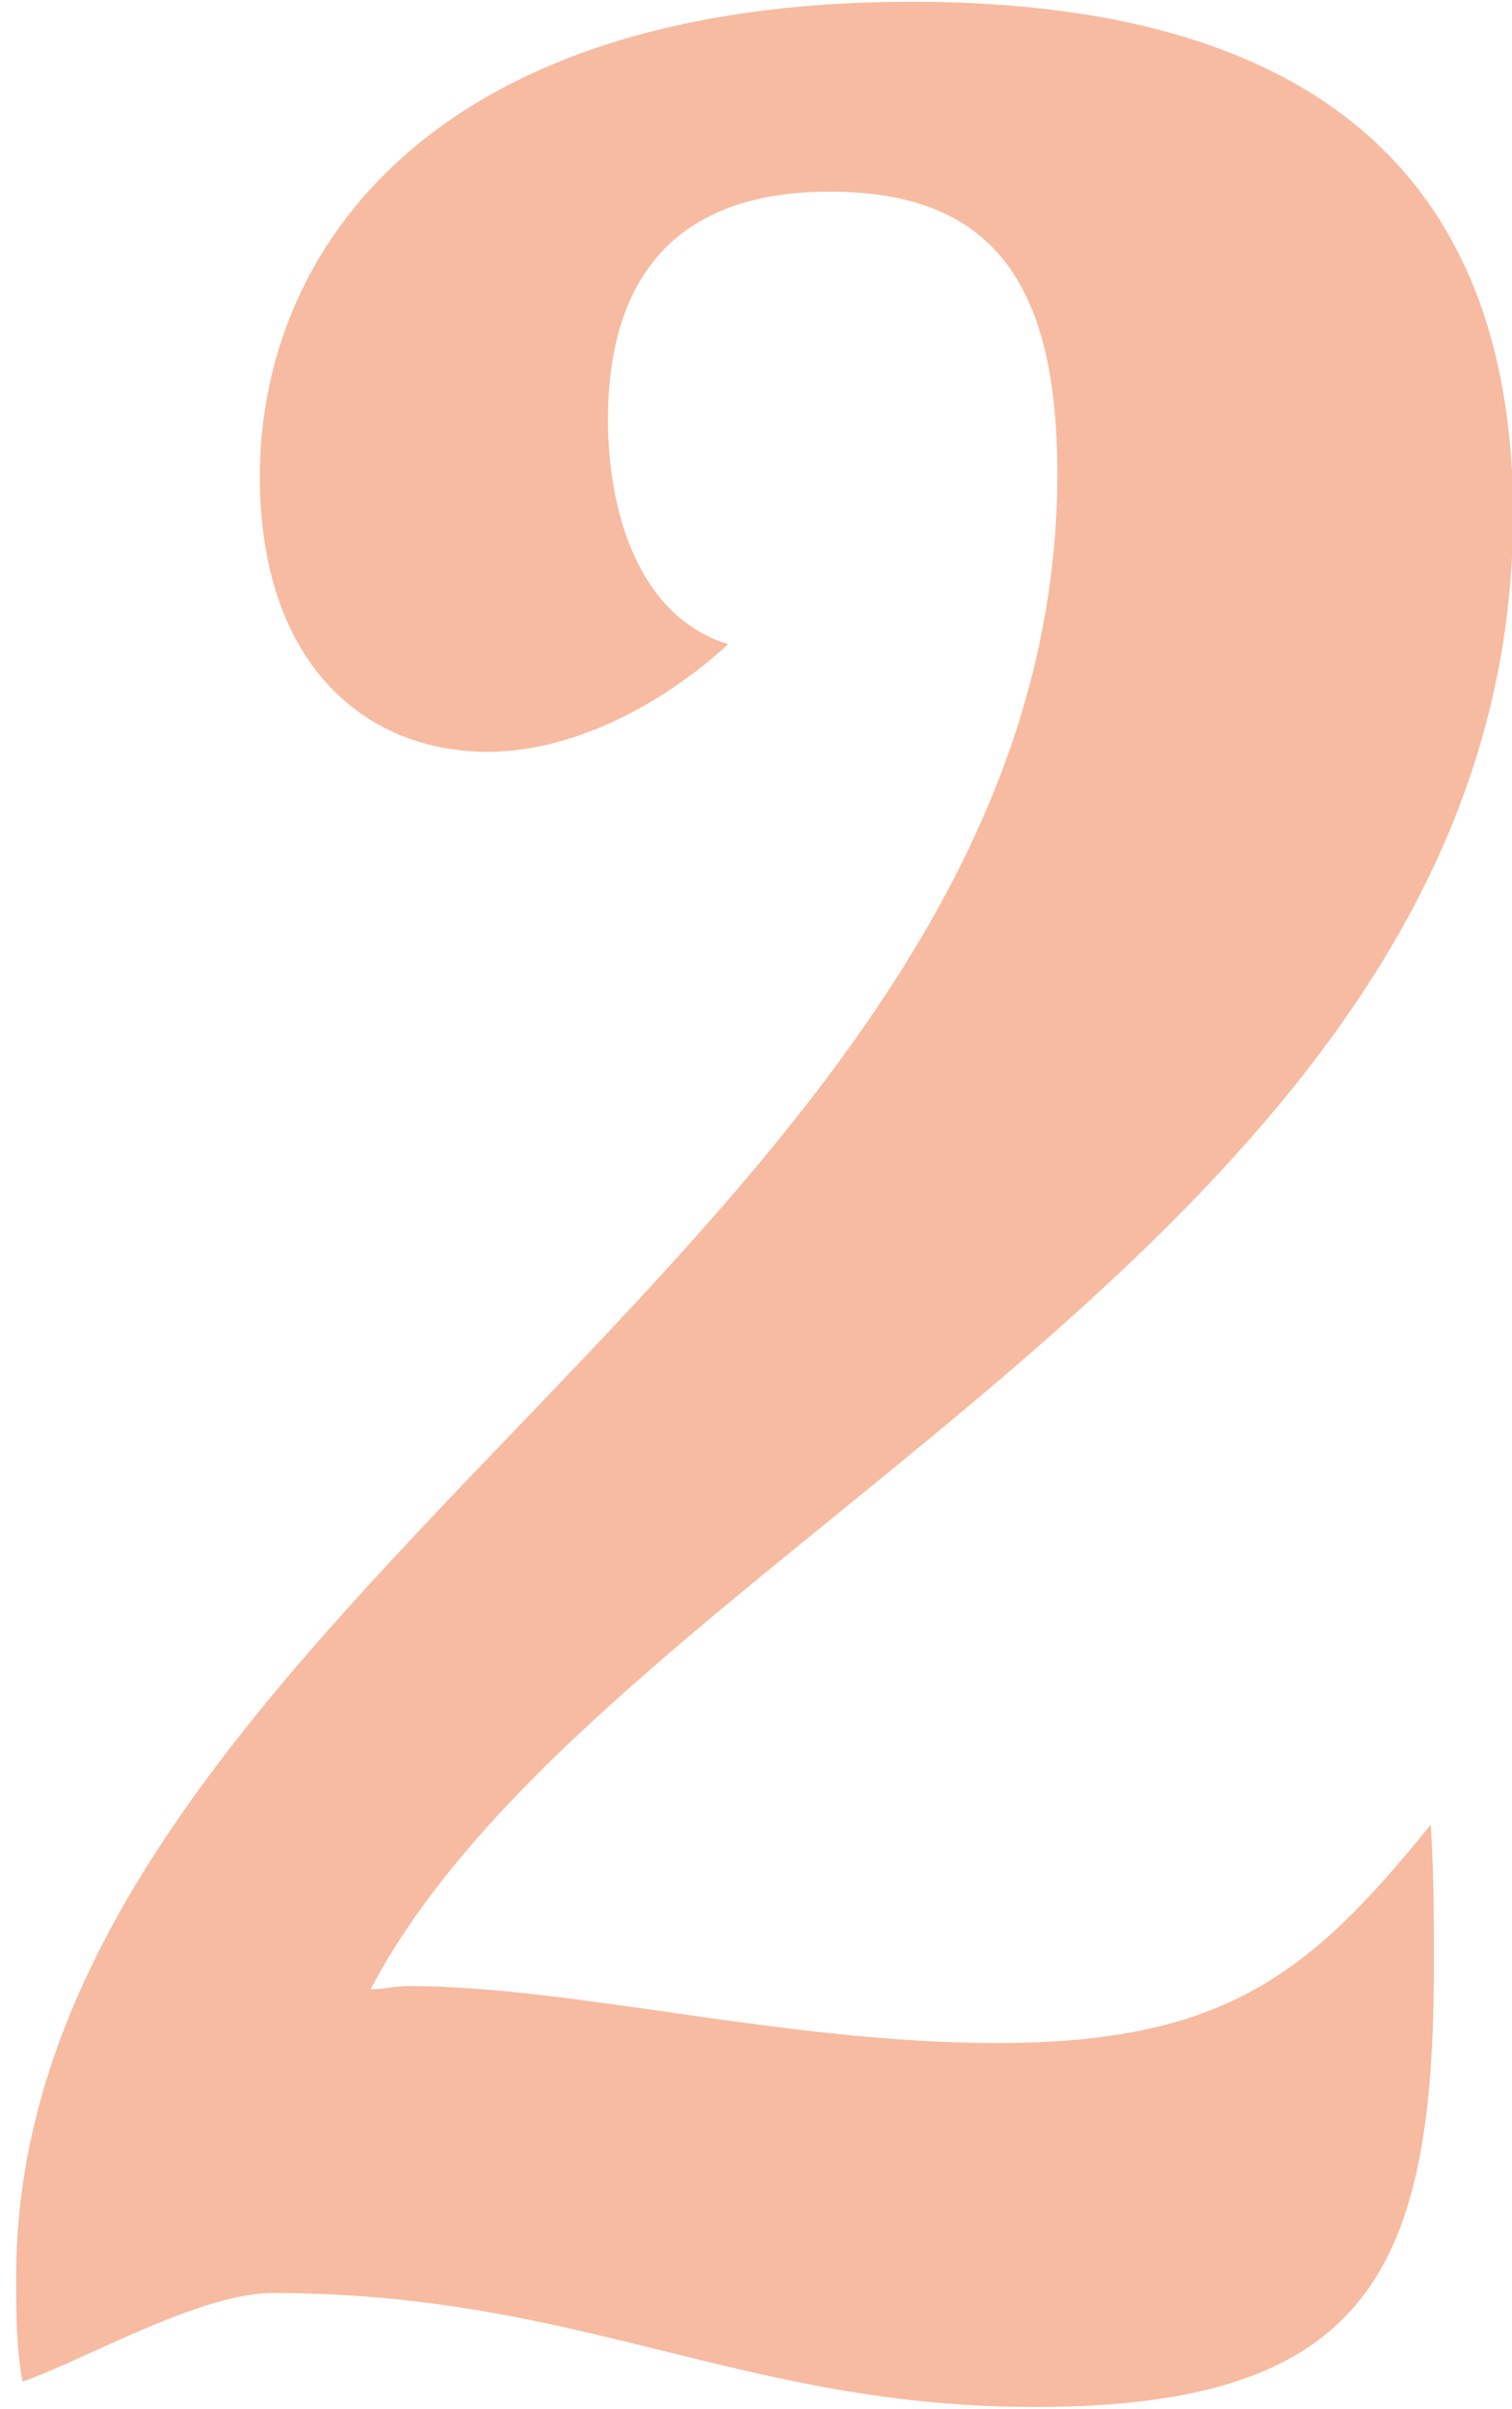 <?xml version="1.0" encoding="utf-8"?>
<!-- Generator: Adobe Illustrator 25.4.1, SVG Export Plug-In . SVG Version: 6.00 Build 0)  -->
<svg version="1.1" id="Layer_1" xmlns="http://www.w3.org/2000/svg" xmlns:xlink="http://www.w3.org/1999/xlink" x="0px" y="0px"
	 viewBox="0 0 430 685" style="enable-background:new 0 0 430 685;" xml:space="preserve">
<style type="text/css">
	.st0{fill:#F7BBA1;}
</style>
<g>
	<g>
		<path class="st0" d="M283.6,581c64.8,0,89.1-19.8,123.3-62.1c0.9,14.4,0.9,27,0.9,39.6c0,86.4-18,126-113.4,126
			c-83.7,0-128.7-32.4-216.9-32.4c-20.7,0-53.1,18.9-71.1,25.2c-1.8-9.9-1.8-19.8-1.8-29.7c0-191.7,296.1-297,296.1-513
			c0-55.8-19.8-80.1-64.8-80.1c-50.4,0-63,32.4-63,64.8c0,25.2,8.1,55.8,34.2,63.9c-20.7,18.9-45.9,30.6-68.4,30.6
			c-35.1,0-64.8-25.2-64.8-78.3c0-64.8,49.5-135,185.4-135c123.3,0,171,57.6,171,145.8c0,204.3-258.3,292.5-324.9,419.4
			c3.6,0,7.2-0.9,10.8-0.9C163,564.8,223.3,581,283.6,581z"/>
	</g>
</g>
</svg>
